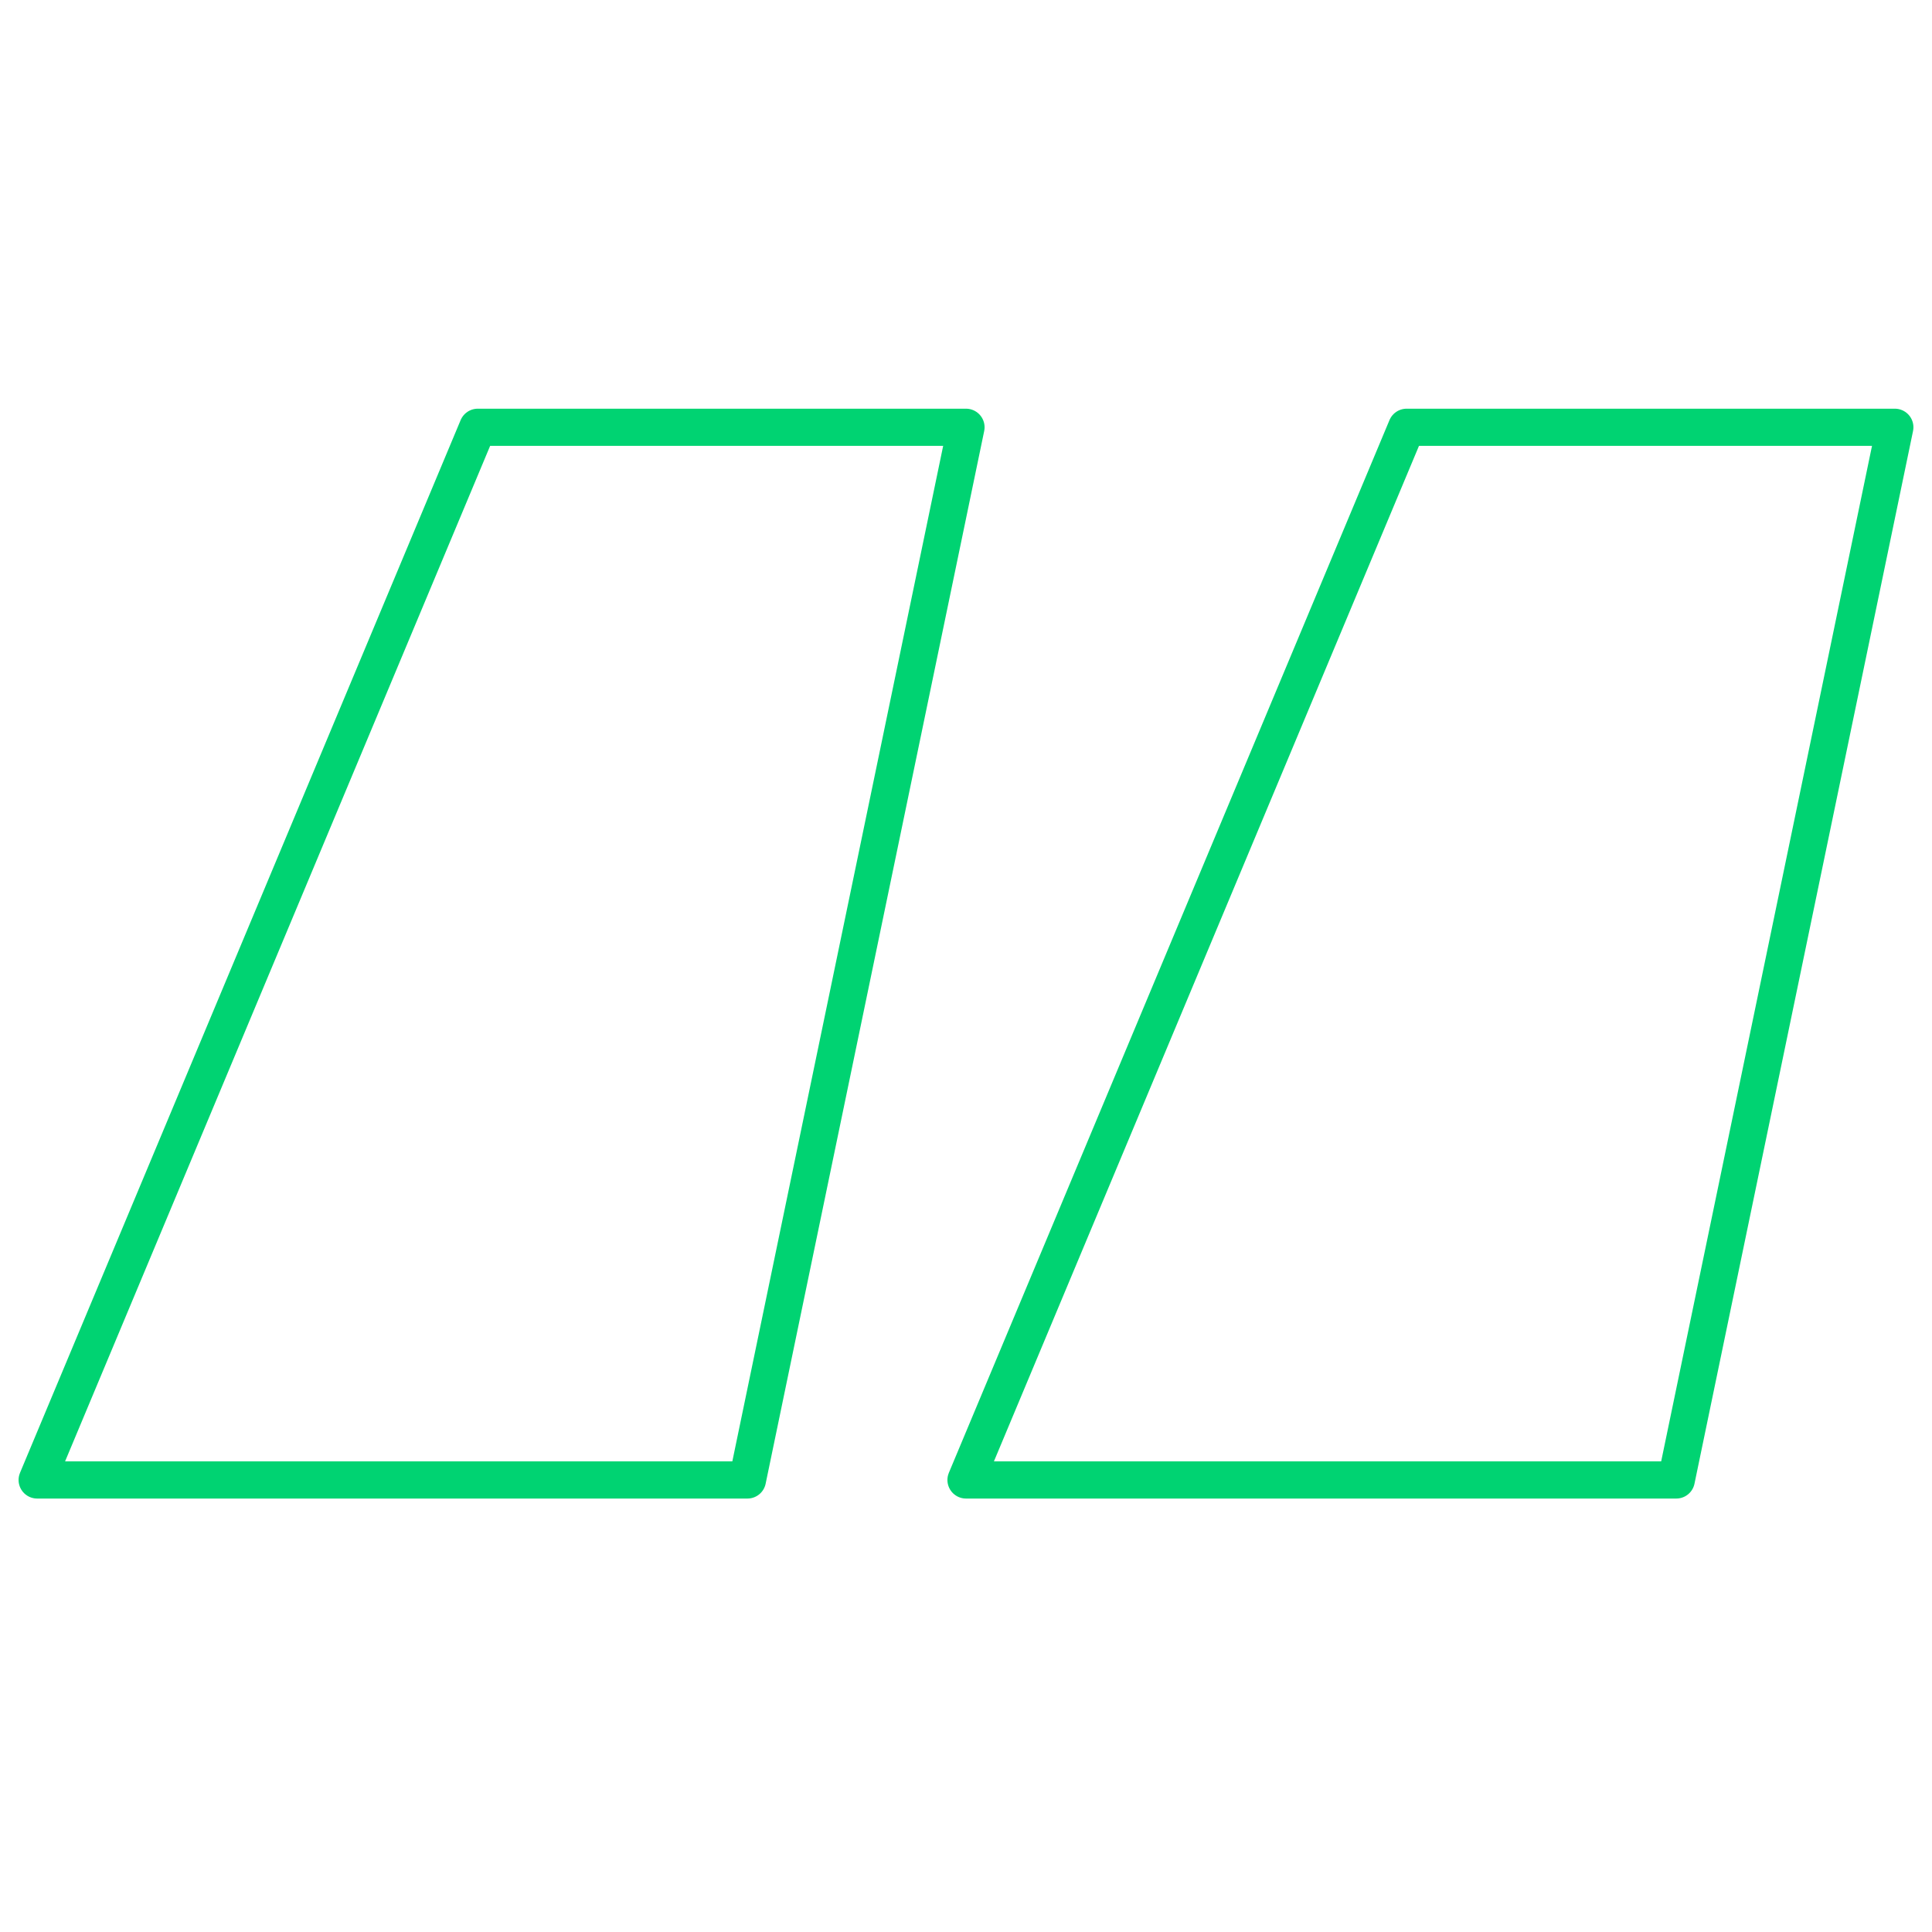 <svg width="104" height="104" viewBox="0 0 104 104" fill="none" xmlns="http://www.w3.org/2000/svg">
<path fill-rule="evenodd" clip-rule="evenodd" d="M25.719 23H52L40.235 79.667H2L25.719 23Z" stroke="#00D372" stroke-width="2" stroke-linecap="round" stroke-linejoin="round"/>
<path fill-rule="evenodd" clip-rule="evenodd" d="M75.719 23H102L90.235 79.667H52L75.719 23Z" stroke="#00D372" stroke-width="2" stroke-linecap="round" stroke-linejoin="round"/>
</svg>
